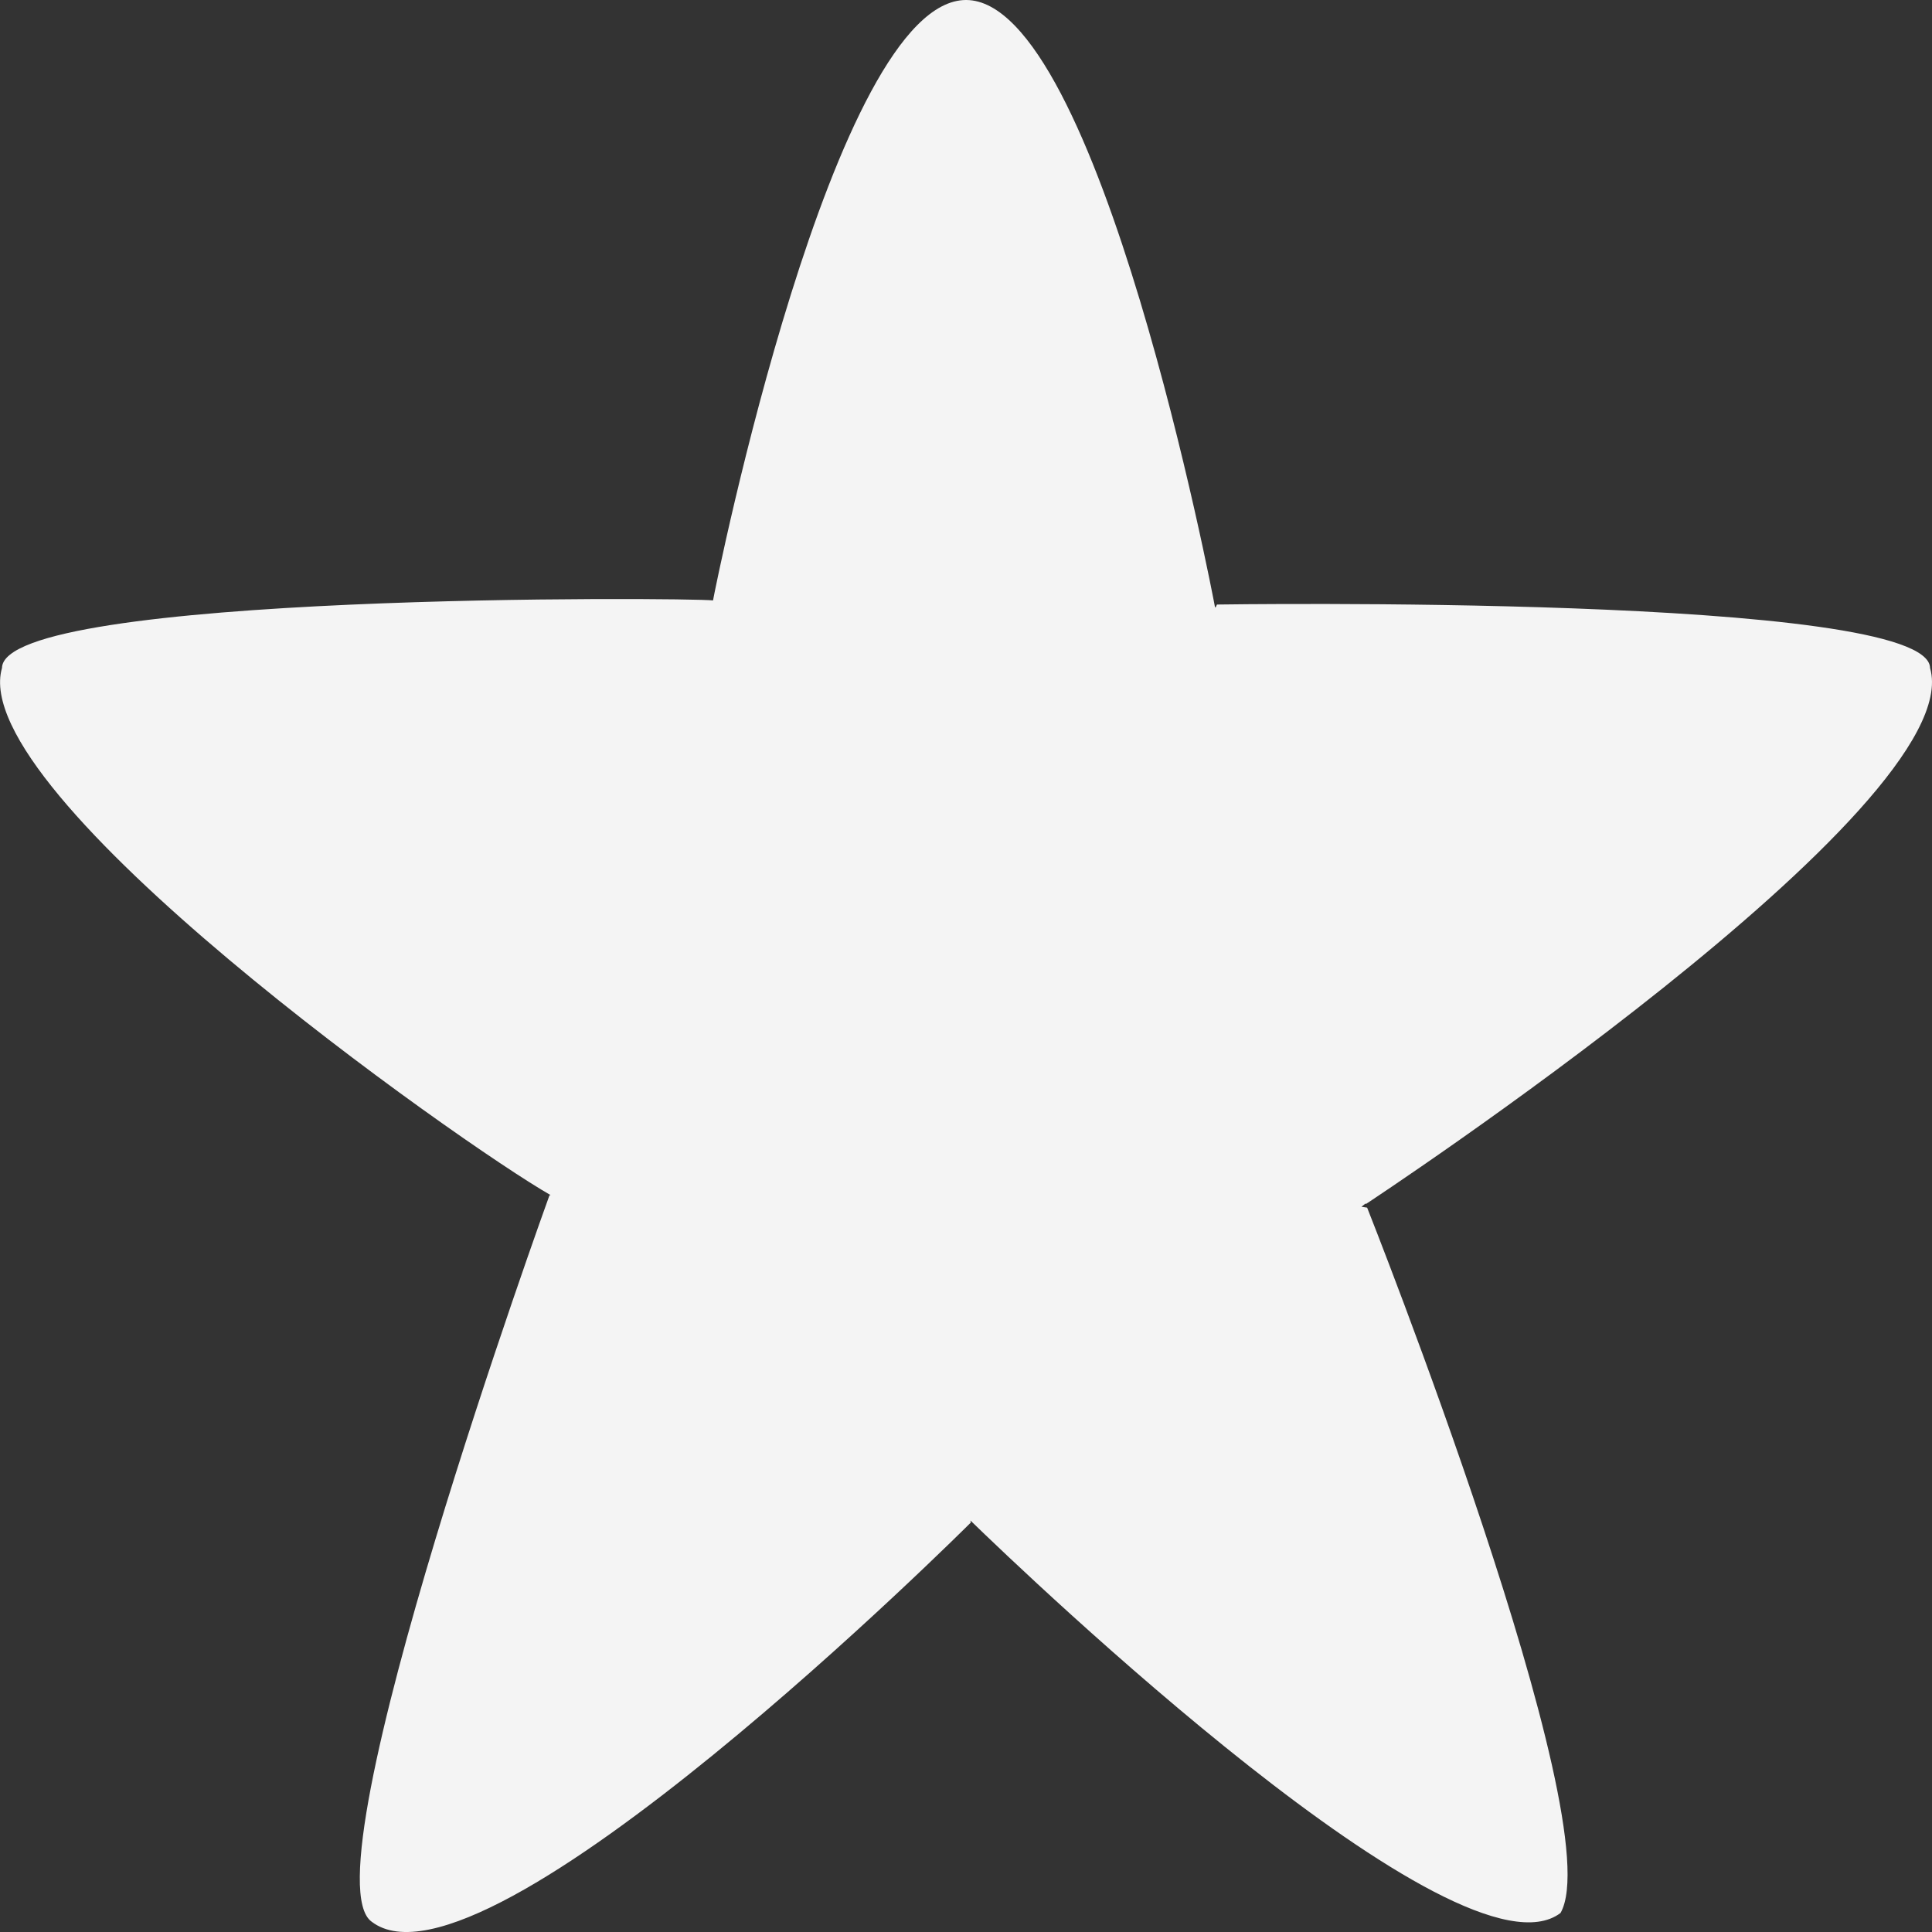 <?xml version="1.0" encoding="utf-8"?>
<!-- Generated by IcoMoon.io -->
<!DOCTYPE svg PUBLIC "-//W3C//DTD SVG 1.1//EN" "http://www.w3.org/Graphics/SVG/1.1/DTD/svg11.dtd">
<svg version="1.1" xmlns="http://www.w3.org/2000/svg" xmlns:xlink="http://www.w3.org/1999/xlink" width="32" height="32" viewBox="0 0 32 32">
<rect x="0" y="0" width="32" height="32" fill="#333333" stroke="none"/>
<path fill="#F4F4F4" d="M22.626 19.941l-0.010-0.006-0.066 0.053 0.094 0.014c0 0 4.052 10.204 3.203 11.683-1.669 1.265-8.842-5.595-9.774-6.501l0.006 0.035c0 0-8.059 8.048-9.925 6.609-1.118-0.812 2.947-12.030 2.947-12.030l0.019-0.003c-1.493-0.853-9.693-6.646-9.087-8.731 0.018-1.255 11.414-1.168 11.777-1.119 0.044-0.255 1.997-9.945 4.191-9.945 2.205 0 4.1 9.918 4.123 10.056h0.006l0.002 0.010 0.025-0.053c0 0 11.793-0.181 11.811 1.051 0.668 2.293-9.342 8.877-9.342 8.877z"></path>
</svg>
